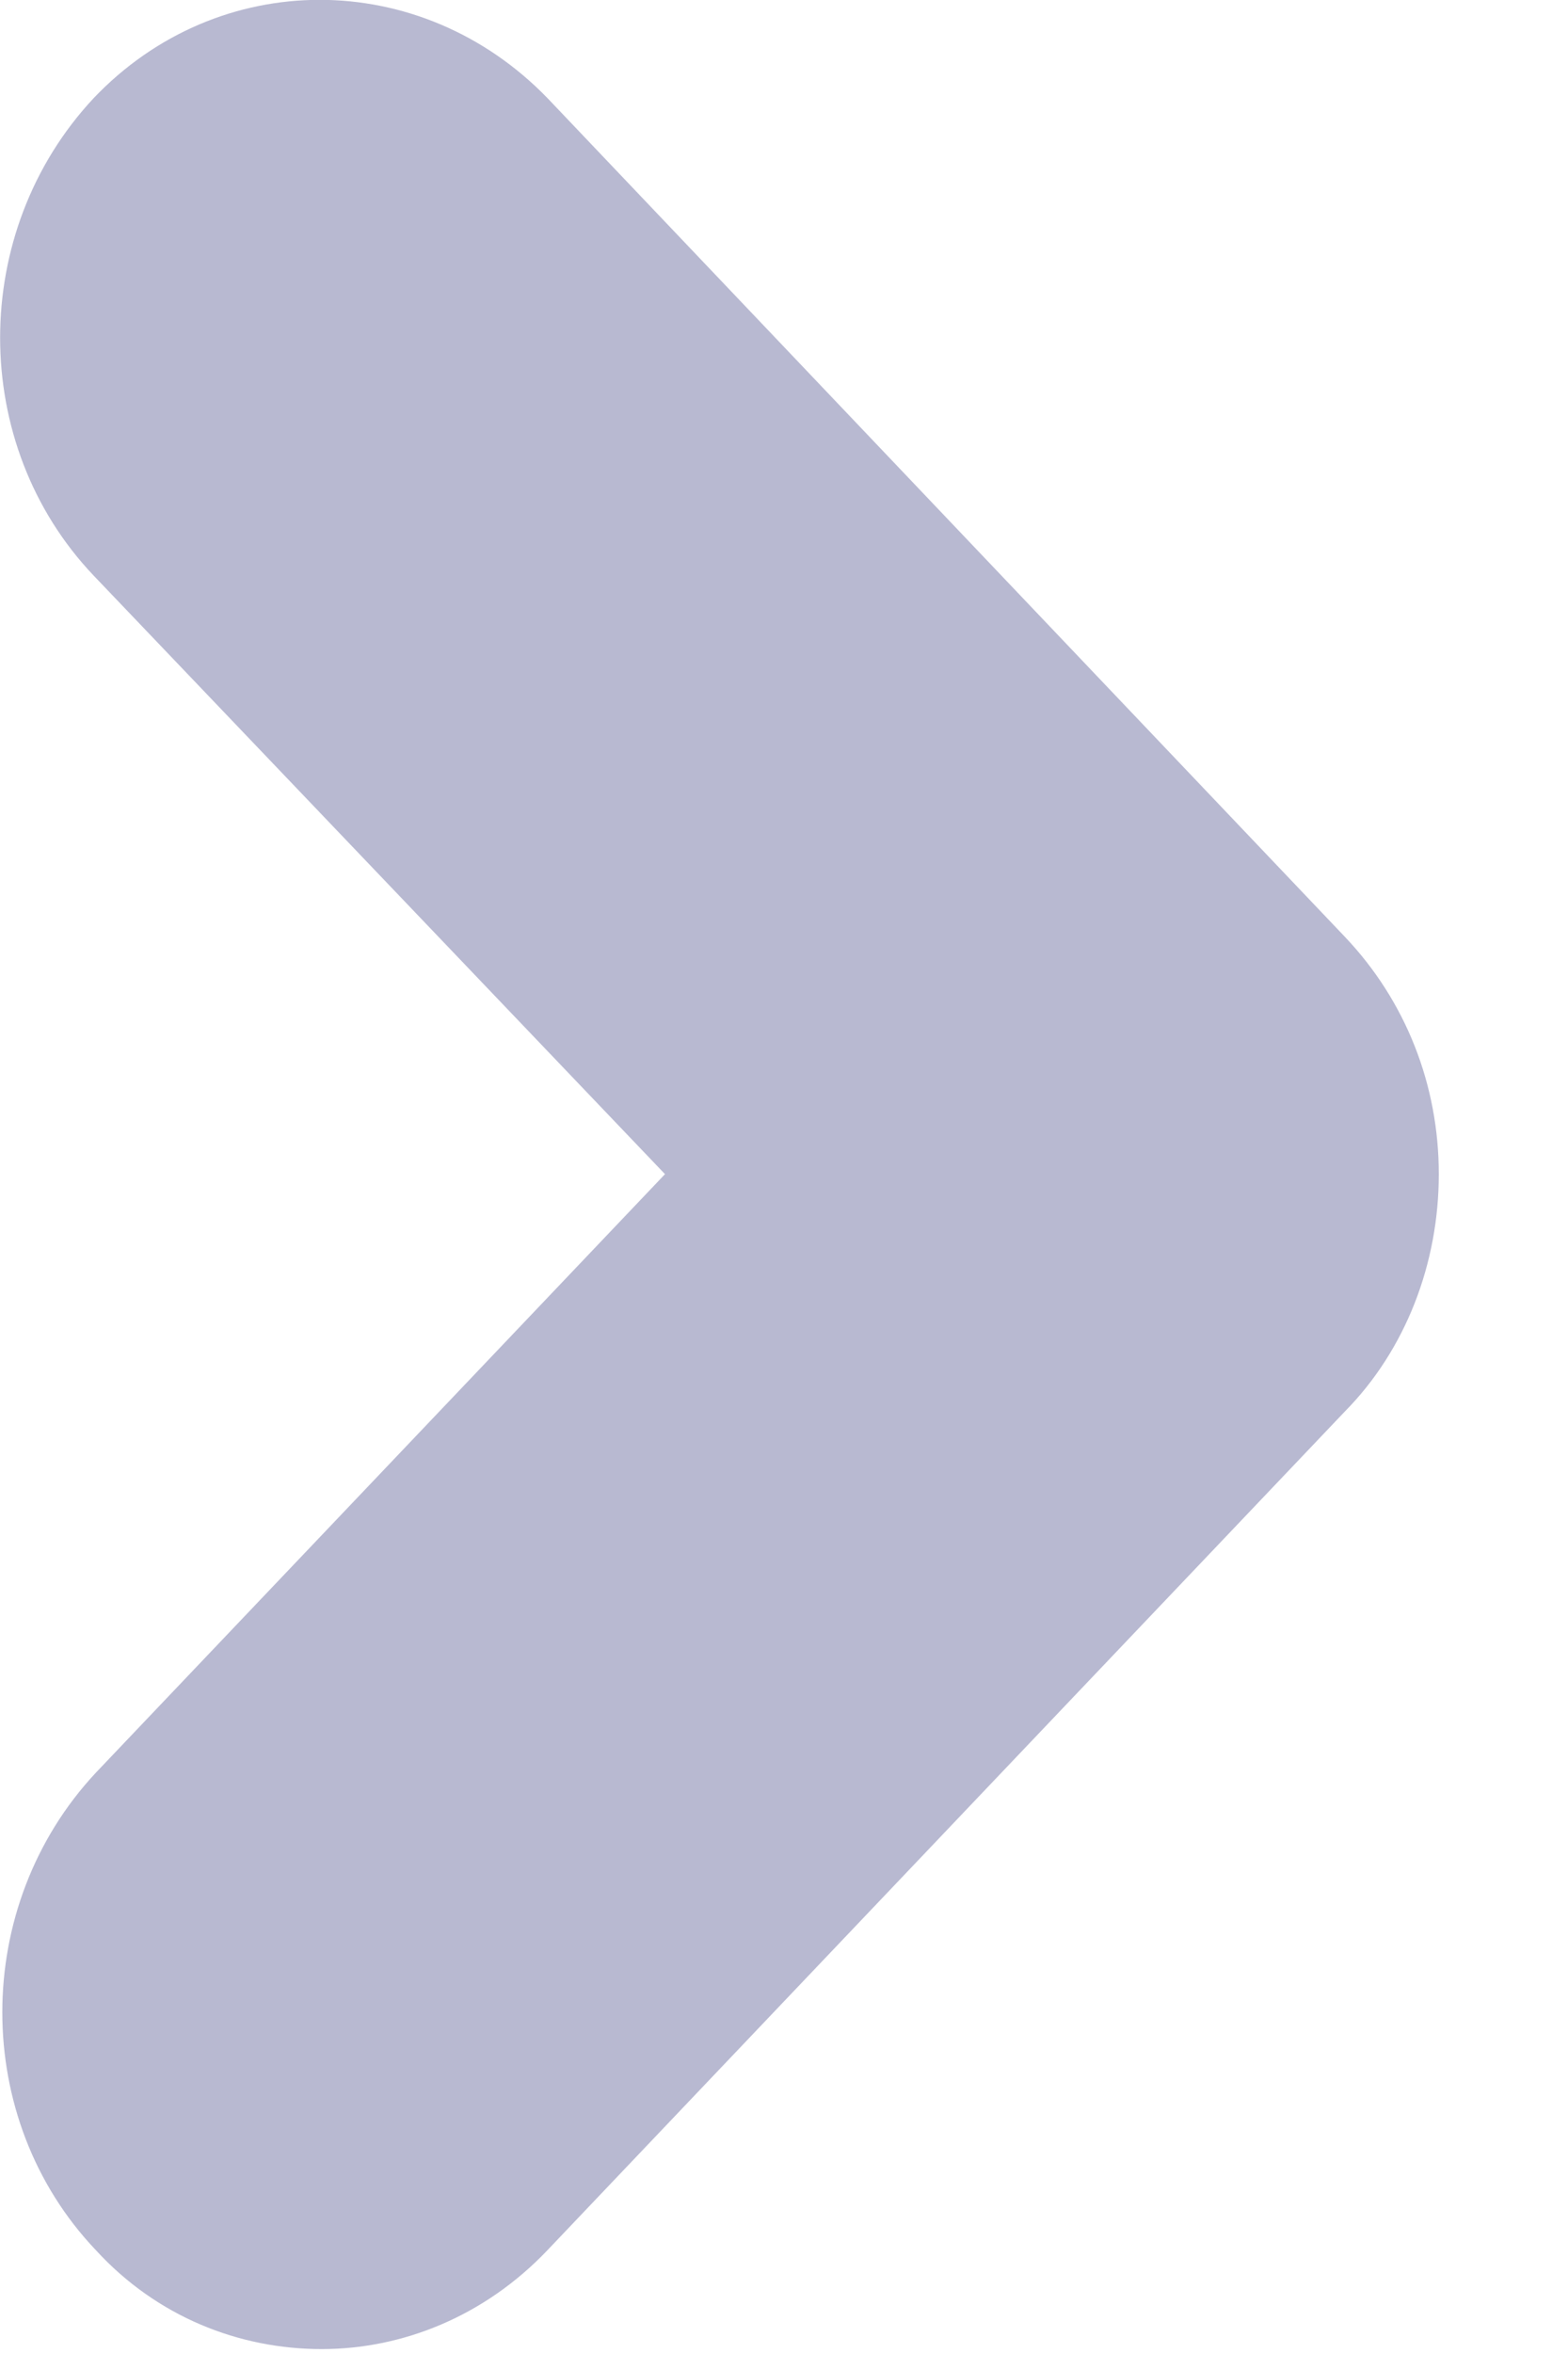 <svg width="10" xmlns="http://www.w3.org/2000/svg" viewBox="0 0 10 15" height="15">
 <path fill-rule="evenodd" d="m2.051 14.975c-0.525 0-1.05-0.205-1.44-0.631-0.795-0.836-0.795-2.192 0-3.043l3.63-3.816-3.644-3.816c-0.795-0.836-0.795-2.192 0-3.043 0.795-0.836 2.085-0.836 2.895 0l5.084 5.345c0.39 0.41 0.6 0.946 0.6 1.514 0 0.568-0.21 1.119-0.6 1.514l-5.084 5.345c-0.405 0.426-0.93 0.631-1.44 0.631" fill="#b8b9d1"/>
</svg>